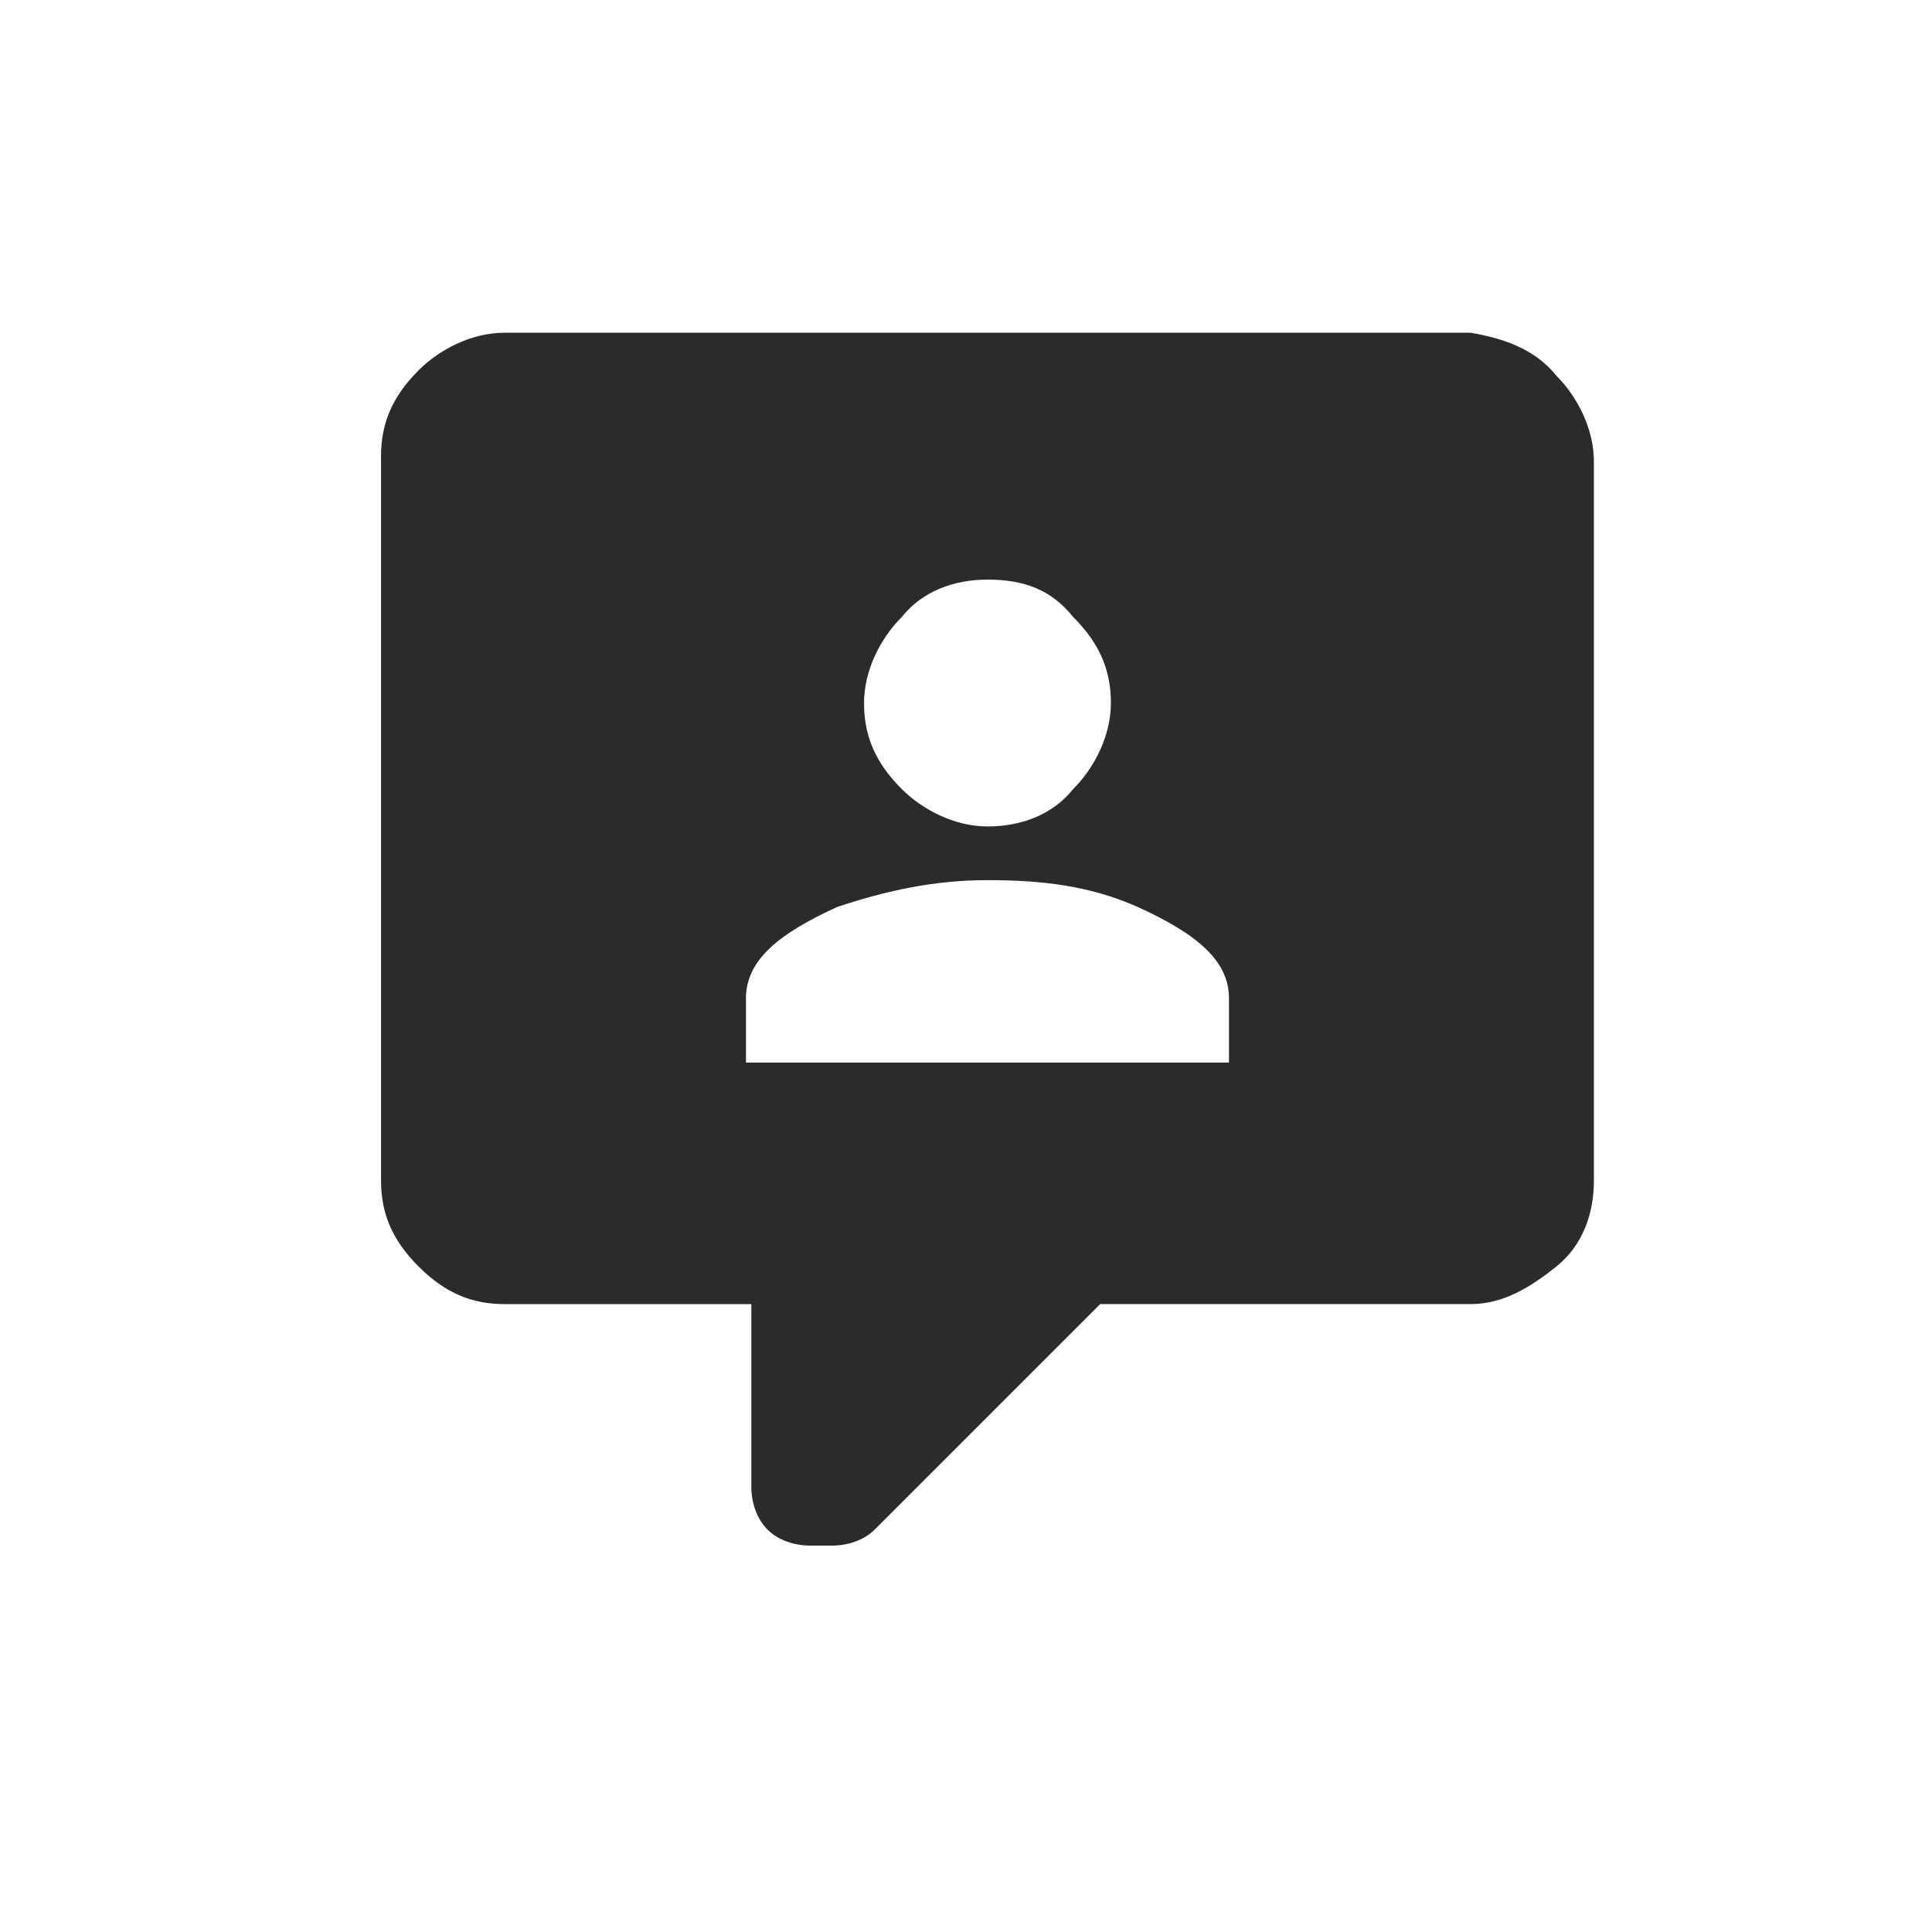 <?xml version="1.0" encoding="utf-8"?>
<!-- Generator: Adobe Illustrator 23.0.3, SVG Export Plug-In . SVG Version: 6.00 Build 0)  -->
<svg version="1.1" id="Layer_1" xmlns="http://www.w3.org/2000/svg" xmlns:xlink="http://www.w3.org/1999/xlink" x="0px" y="0px"
	 viewBox="0 0 36 36" style="enable-background:new 0 0 36 36;" xml:space="preserve">
<style type="text/css">
	.st0{fill:#2B2B2B;}
</style>
<g>
	<path class="st0" d="M15.1,28.8c-0.3,0-0.6-0.1-0.8-0.3s-0.3-0.5-0.3-0.8v-3.4H9.4c-0.6,0-1.1-0.2-1.6-0.7s-0.7-1-0.7-1.6V8.5
		c0-0.6,0.2-1.1,0.7-1.6c0.4-0.4,1-0.7,1.6-0.7h18C28,6.3,28.6,6.5,29,7c0.4,0.4,0.7,1,0.7,1.6V22c0,0.6-0.2,1.2-0.7,1.6
		s-1,0.7-1.6,0.7h-6.9l-4.2,4.2c-0.2,0.2-0.5,0.3-0.8,0.3H15.1z M22.9,19.8v-1.2c0-0.7-0.6-1.2-1.7-1.7c-0.9-0.4-1.8-0.5-2.8-0.5
		s-1.9,0.2-2.8,0.5c-1.1,0.5-1.7,1-1.7,1.7v1.2H22.9z M18.4,10.8c-0.6,0-1.2,0.2-1.6,0.7c-0.4,0.4-0.7,1-0.7,1.6
		c0,0.6,0.2,1.1,0.7,1.6c0.4,0.4,1,0.7,1.6,0.7s1.2-0.2,1.6-0.7c0.4-0.4,0.7-1,0.7-1.6c0-0.6-0.2-1.1-0.7-1.6
		C19.6,11,19.1,10.8,18.4,10.8z"/>
</g>
</svg>
